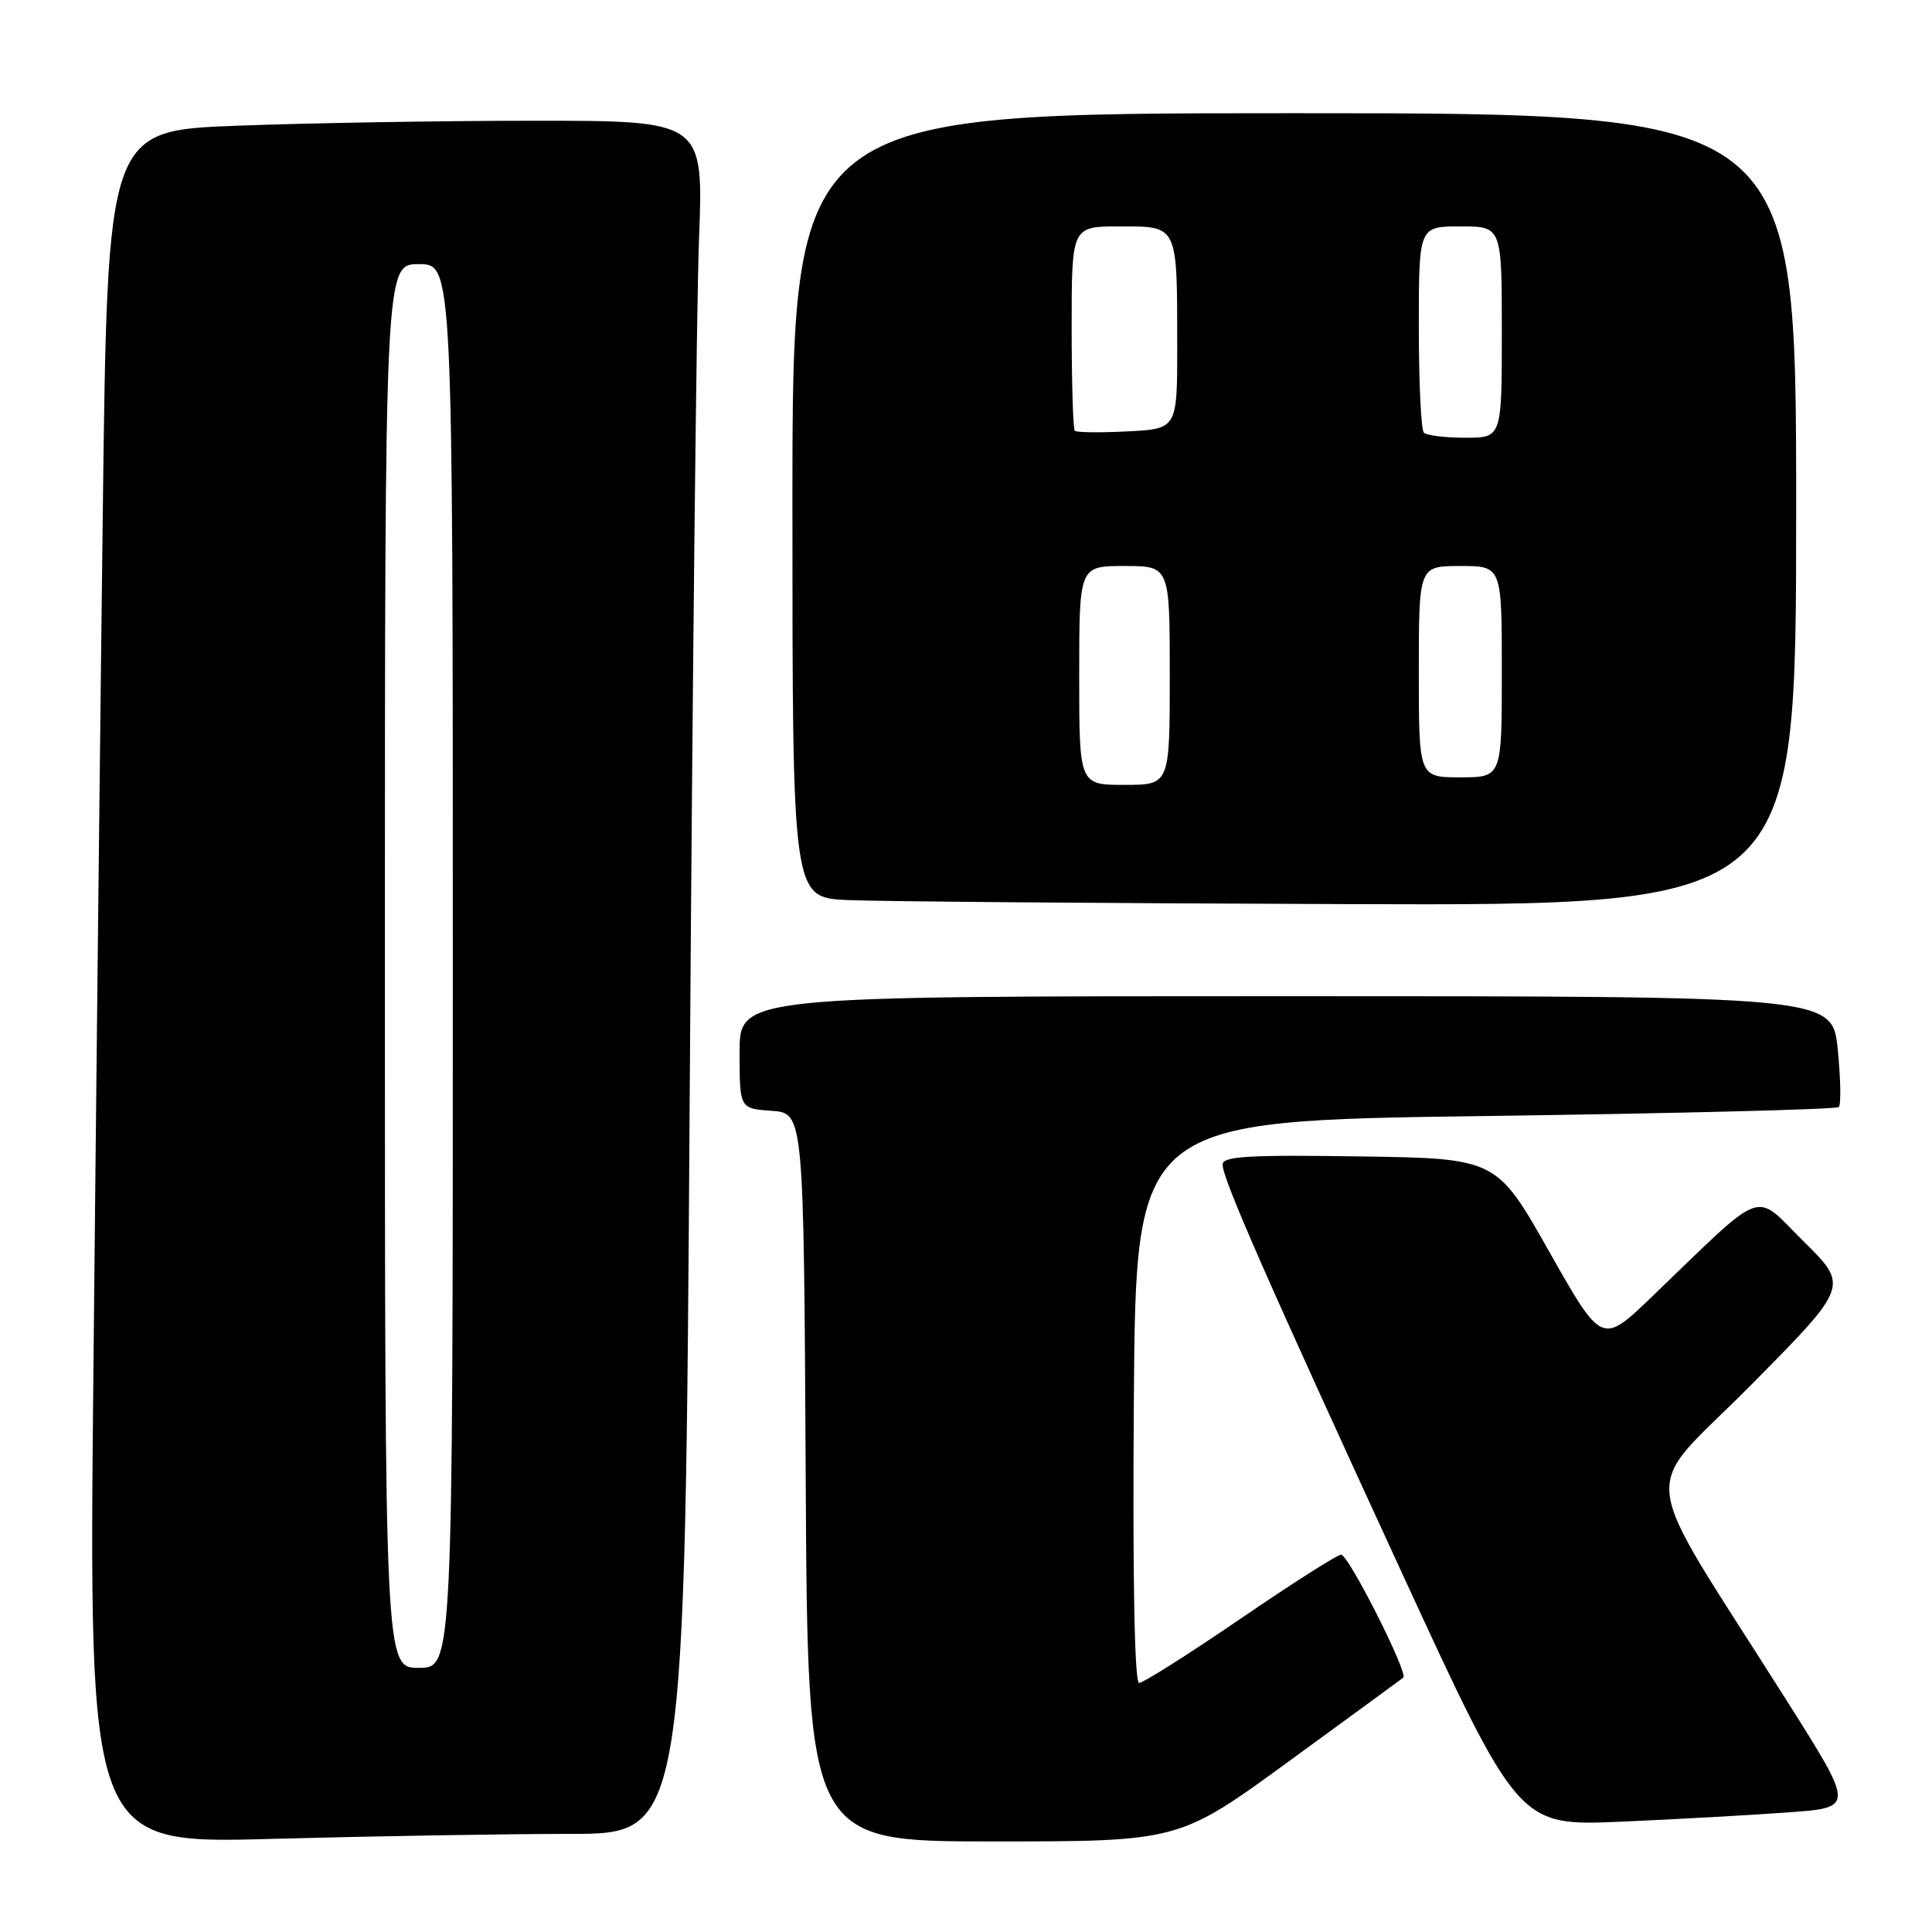 <?xml version="1.0" encoding="UTF-8" standalone="no"?>
<!DOCTYPE svg PUBLIC "-//W3C//DTD SVG 1.1//EN" "http://www.w3.org/Graphics/SVG/1.1/DTD/svg11.dtd" >
<svg xmlns="http://www.w3.org/2000/svg" xmlns:xlink="http://www.w3.org/1999/xlink" version="1.1" viewBox="0 0 256 256">
 <g >
 <path fill="currentColor"
d=" M 75.54 243.00 C 90.75 243.00 90.75 243.00 91.39 145.25 C 91.74 91.49 92.29 40.41 92.62 31.75 C 93.23 16.00 93.23 16.00 70.86 16.00 C 58.56 16.00 40.79 16.30 31.37 16.66 C 14.24 17.31 14.24 17.31 13.62 67.90 C 13.28 95.73 12.72 146.81 12.38 181.41 C 11.75 244.33 11.75 244.33 36.04 243.66 C 49.39 243.30 67.17 243.00 75.54 243.00 Z  M 170.87 233.32 C 178.92 227.45 185.70 222.49 185.94 222.30 C 186.65 221.75 178.69 206.00 177.70 206.00 C 177.21 206.00 171.20 209.82 164.36 214.50 C 157.51 219.18 151.47 223.00 150.94 223.00 C 150.33 223.00 150.07 209.21 150.24 185.75 C 150.50 148.50 150.50 148.50 196.79 147.88 C 222.25 147.53 243.33 147.00 243.65 146.69 C 243.96 146.37 243.90 142.94 243.51 139.06 C 242.80 132.00 242.80 132.00 170.40 132.00 C 98.00 132.00 98.00 132.00 98.00 139.44 C 98.00 146.89 98.00 146.89 102.25 147.19 C 106.50 147.50 106.50 147.50 106.76 195.75 C 107.02 244.00 107.02 244.00 131.63 244.00 C 156.24 244.00 156.24 244.00 170.87 233.32 Z  M 237.10 240.14 C 245.70 239.50 245.70 239.50 236.85 225.50 C 216.55 193.38 217.16 198.53 231.94 183.60 C 244.99 170.42 244.99 170.42 239.00 164.50 C 232.24 157.81 234.23 157.08 218.88 171.83 C 212.26 178.19 212.26 178.19 205.28 165.85 C 198.30 153.50 198.30 153.50 180.15 153.23 C 165.44 153.01 162.00 153.21 162.00 154.30 C 162.00 156.20 167.77 169.34 185.68 208.24 C 201.22 241.97 201.22 241.97 214.86 241.38 C 222.36 241.05 232.37 240.49 237.10 240.14 Z  M 238.00 67.50 C 238.00 15.00 238.00 15.00 171.50 15.00 C 105.00 15.00 105.00 15.00 105.00 66.96 C 105.00 118.91 105.00 118.91 112.25 119.26 C 116.24 119.45 146.16 119.69 178.75 119.80 C 238.00 120.00 238.00 120.00 238.00 67.50 Z  M 51.00 128.00 C 51.00 35.00 51.00 35.00 55.50 35.00 C 60.00 35.00 60.00 35.00 60.00 128.00 C 60.00 221.00 60.00 221.00 55.50 221.00 C 51.00 221.00 51.00 221.00 51.00 128.00 Z  M 143.00 89.50 C 143.00 75.00 143.00 75.00 149.00 75.00 C 155.00 75.00 155.00 75.00 155.00 89.50 C 155.00 104.00 155.00 104.00 149.00 104.00 C 143.00 104.00 143.00 104.00 143.00 89.50 Z  M 188.00 89.00 C 188.00 75.00 188.00 75.00 193.50 75.00 C 199.00 75.00 199.00 75.00 199.00 89.00 C 199.00 103.00 199.00 103.00 193.50 103.00 C 188.00 103.00 188.00 103.00 188.00 89.00 Z  M 142.41 57.08 C 142.19 56.85 142.00 50.67 142.00 43.33 C 142.00 30.00 142.00 30.00 148.38 30.00 C 156.11 30.00 155.97 29.71 155.99 45.66 C 156.00 56.83 156.00 56.83 149.41 57.16 C 145.79 57.35 142.64 57.31 142.41 57.08 Z  M 188.67 57.33 C 188.30 56.97 188.00 50.67 188.00 43.33 C 188.00 30.00 188.00 30.00 193.50 30.00 C 199.00 30.00 199.00 30.00 199.00 44.00 C 199.00 58.00 199.00 58.00 194.17 58.00 C 191.51 58.00 189.03 57.70 188.67 57.33 Z "/>
</g>
</svg>